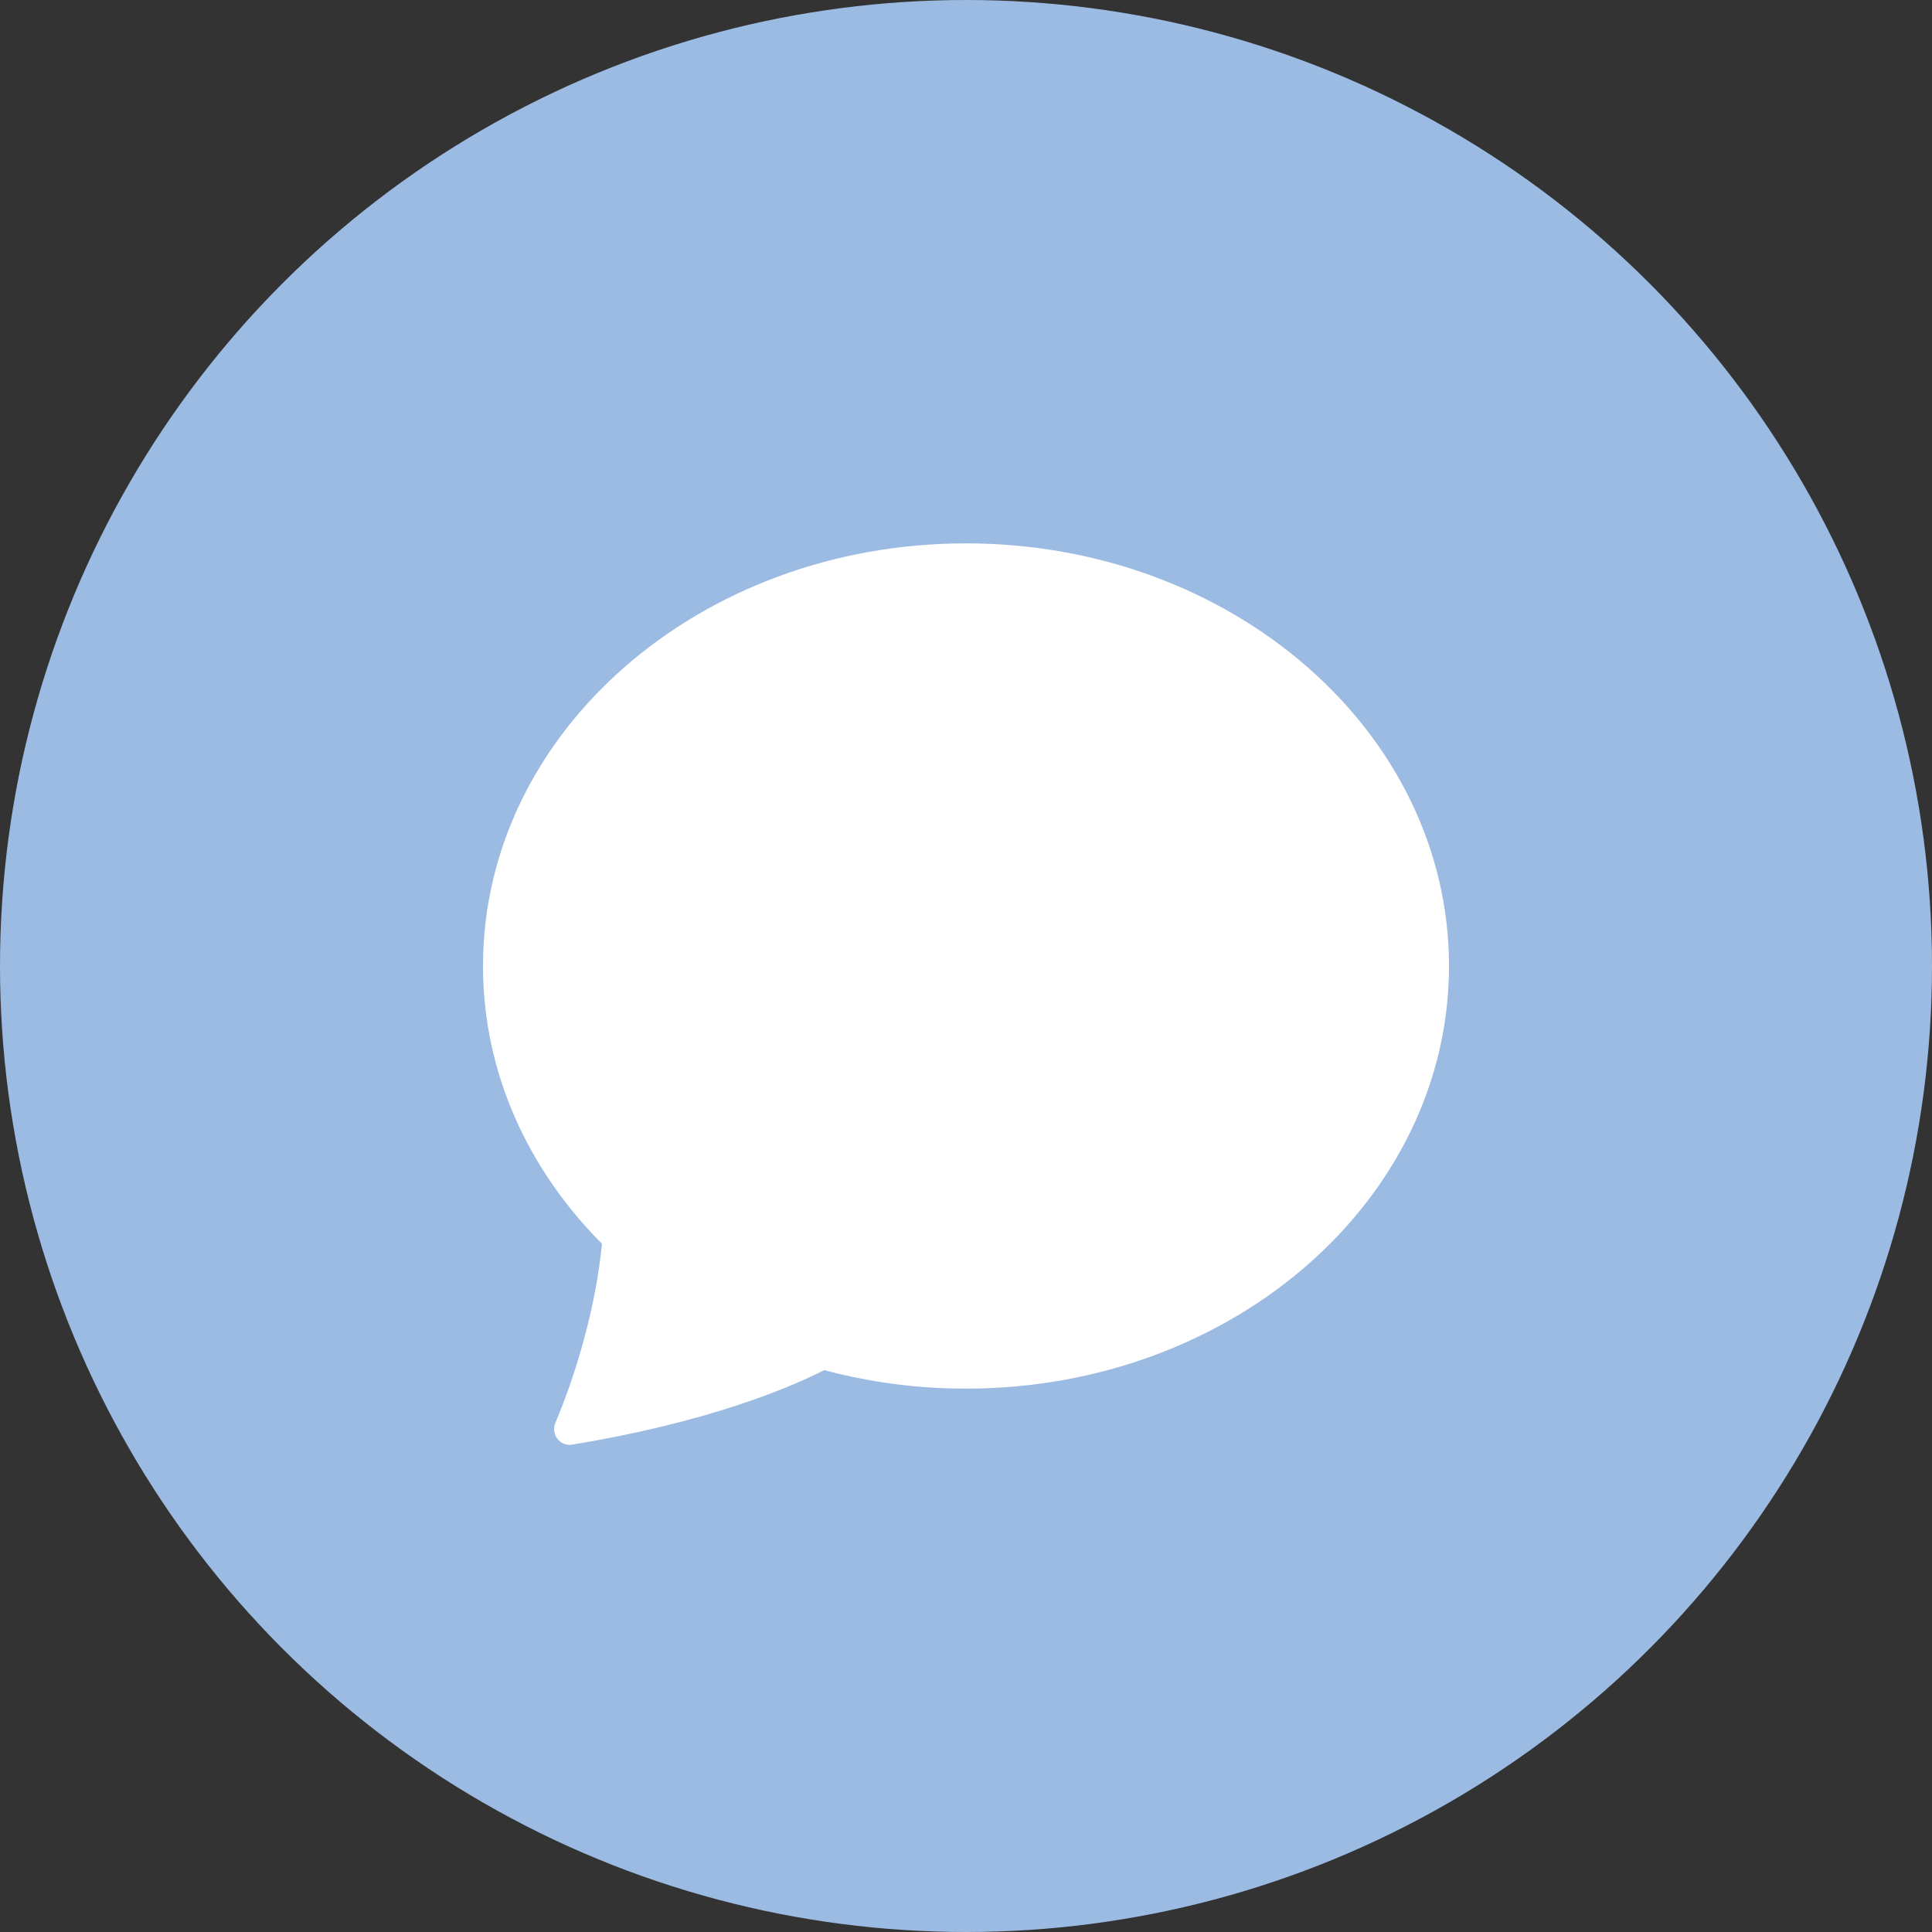 <svg width="56" height="56" fill="none" xmlns="http://www.w3.org/2000/svg"><rect width="100%" height="100%" fill="#333333" stroke="none"/><circle cx="28" cy="28" r="28" fill="#9BBBE2"/><g clip-path="url(#clip0_279_6241)"><path d="M28 40.25c7.731 0 14-5.484 14-12.25 0-6.765-6.269-12.25-14-12.25-7.732 0-14 5.485-14 12.25 0 3.08 1.3 5.898 3.448 8.05-.17 1.778-.73 3.728-1.35 5.19-.138.326.13.69.478.634 3.948-.648 6.295-1.642 7.315-2.16 1.34.358 2.722.538 4.109.536z" fill="#fff"/></g><defs><clipPath id="clip0_279_6241"><path fill="#fff" transform="translate(14 14)" d="M0 0h28v28H0z"/></clipPath></defs></svg>
